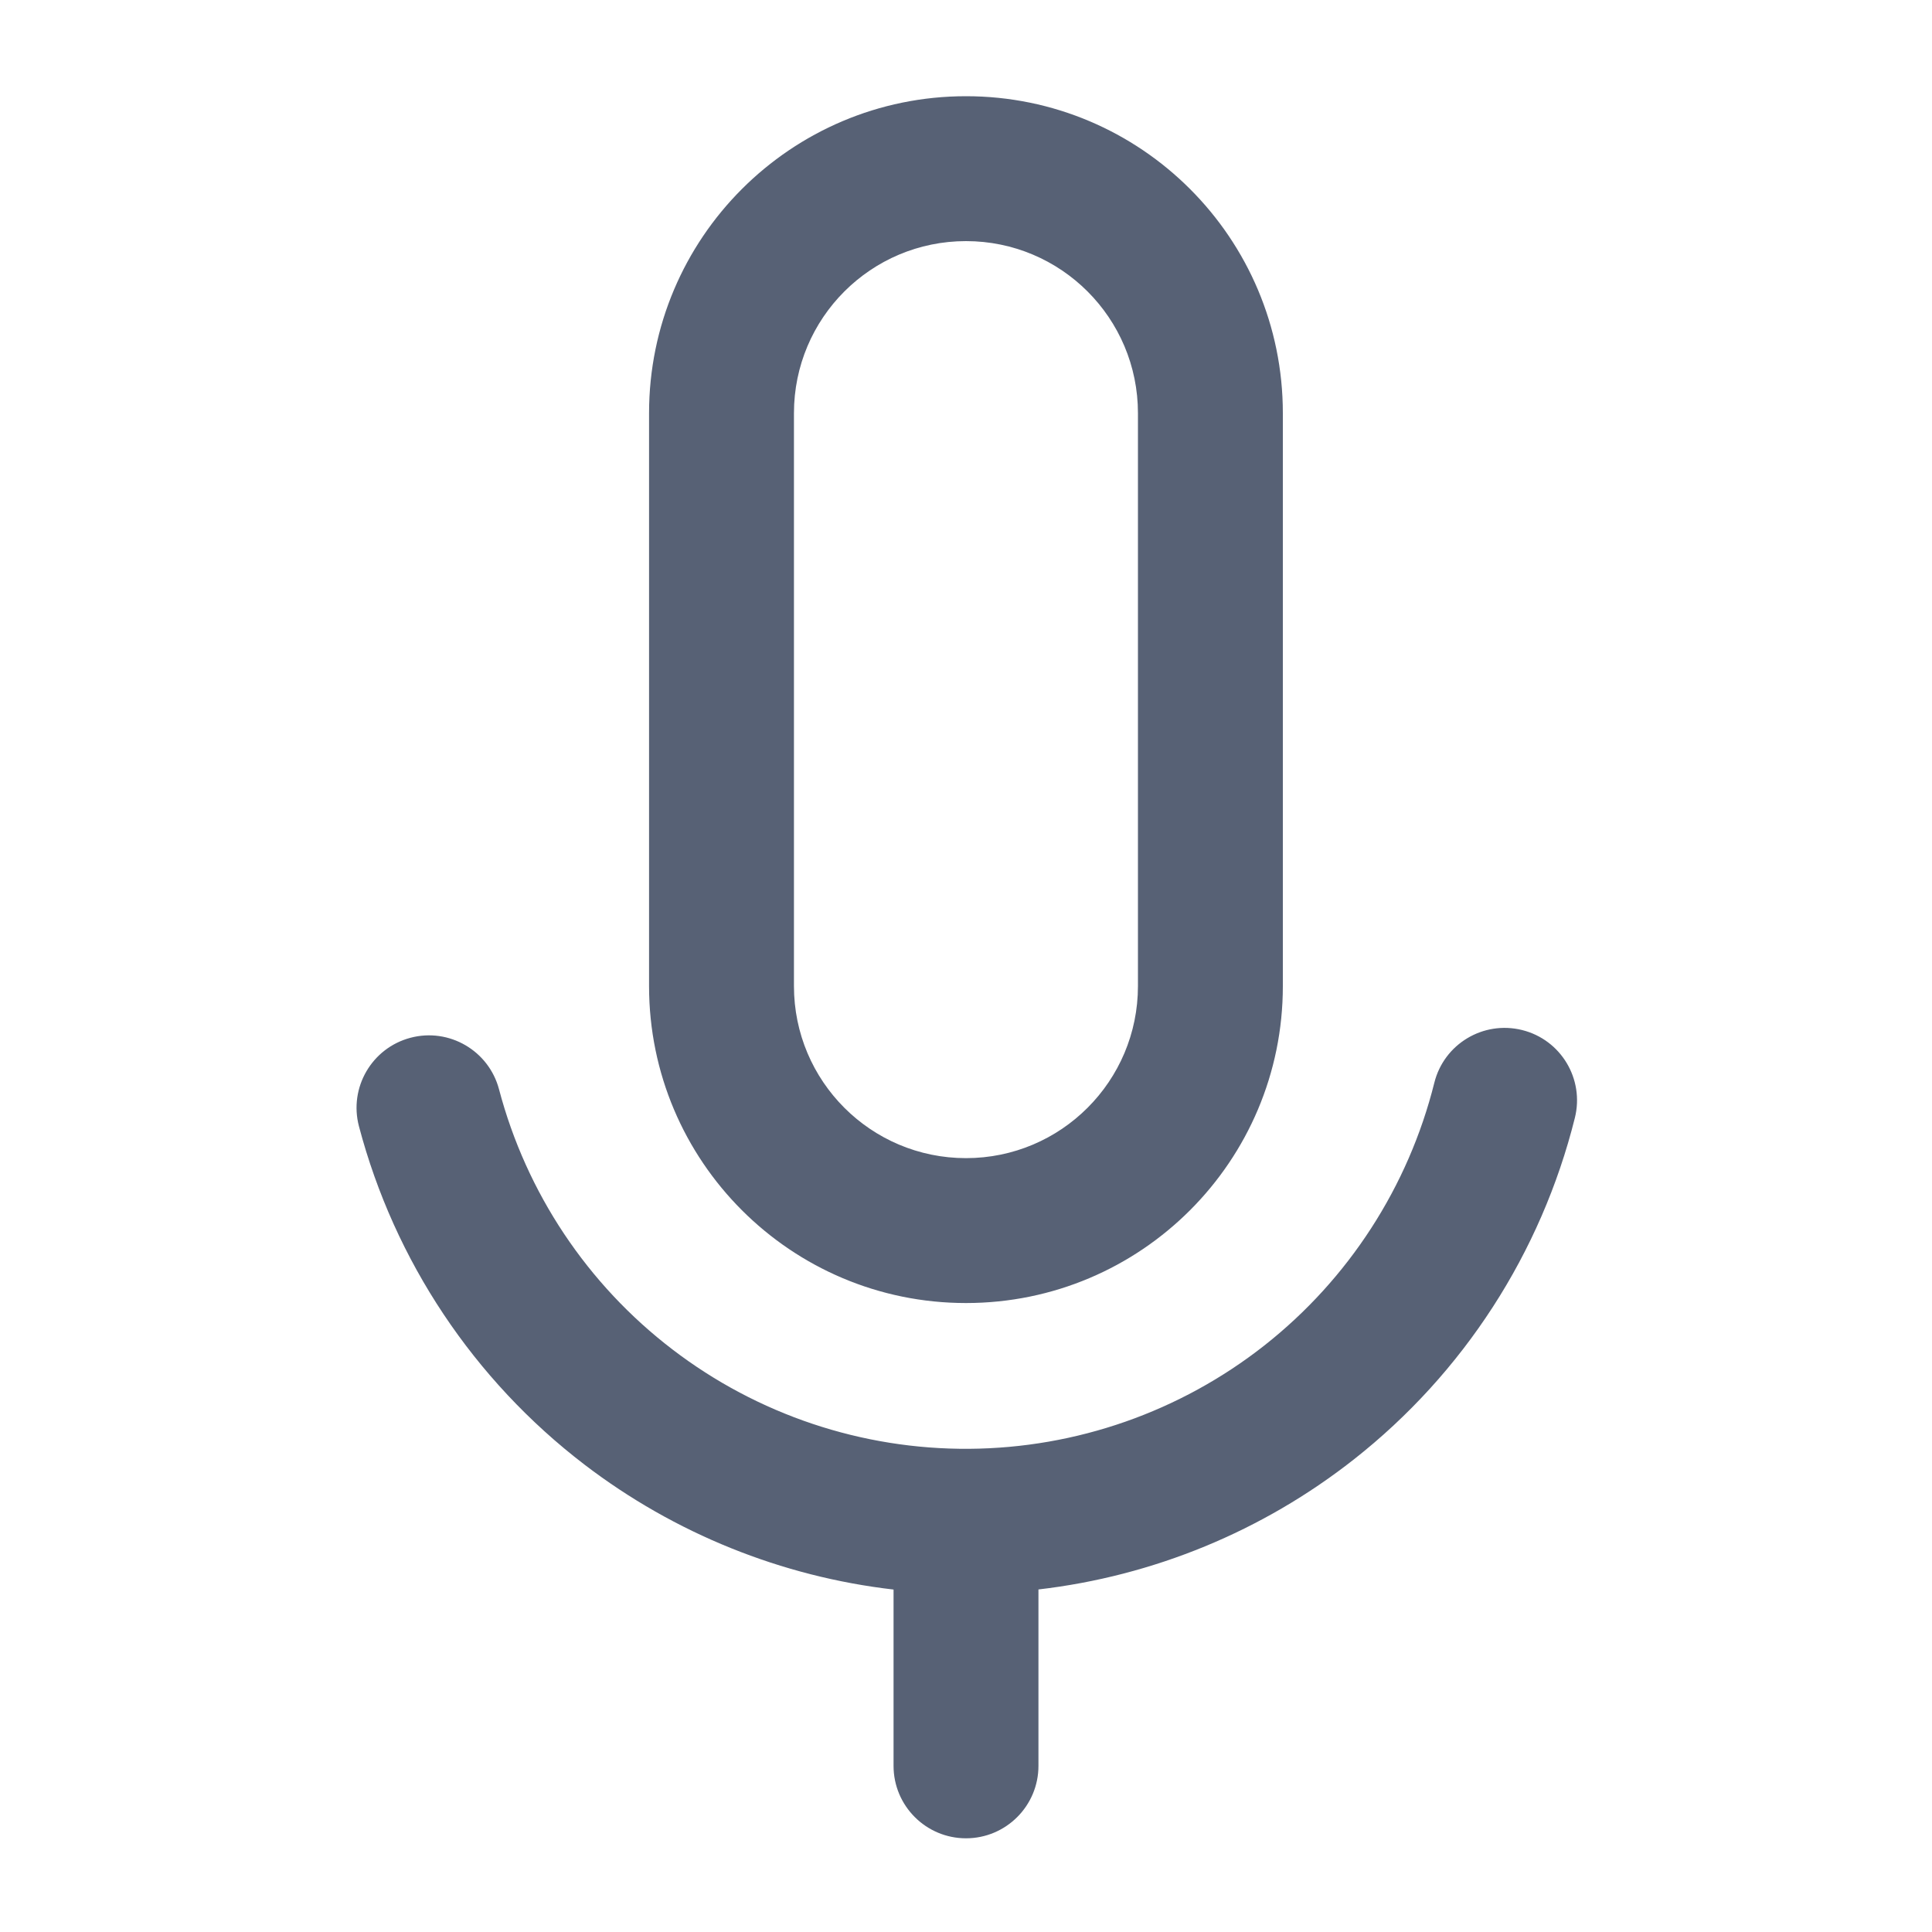 <svg width="20" height="20" viewBox="0 0 20 20" fill="none" xmlns="http://www.w3.org/2000/svg">
<path fill-rule="evenodd" clip-rule="evenodd" d="M6.719 4.277C6.719 2.465 8.188 0.996 10 0.996C11.812 0.996 13.28 2.465 13.28 4.277V10.208C13.28 12.02 11.812 13.489 10 13.489C8.188 13.489 6.719 12.02 6.719 10.208V4.277ZM10 2.496C9.016 2.496 8.219 3.293 8.219 4.277V10.208C8.219 11.192 9.016 11.989 10 11.989C10.983 11.989 11.78 11.192 11.78 10.208V4.277C11.78 3.293 10.983 2.496 10 2.496ZM15.757 10.663C16.159 10.763 16.403 11.17 16.303 11.572C15.954 12.971 15.15 14.215 14.016 15.107C13.069 15.852 11.938 16.316 10.75 16.454V18.28C10.75 18.694 10.414 19.03 10 19.03C9.586 19.03 9.25 18.694 9.25 18.28V16.455C8.092 16.321 6.985 15.876 6.051 15.162C4.906 14.286 4.084 13.054 3.716 11.66C3.61 11.259 3.849 10.849 4.249 10.743C4.649 10.637 5.06 10.876 5.166 11.277C5.449 12.349 6.081 13.297 6.962 13.97C7.843 14.644 8.924 15.006 10.033 14.998C11.142 14.99 12.217 14.614 13.089 13.928C13.96 13.242 14.579 12.285 14.848 11.209C14.948 10.807 15.355 10.563 15.757 10.663Z" fill="#576175"/>
</svg>
